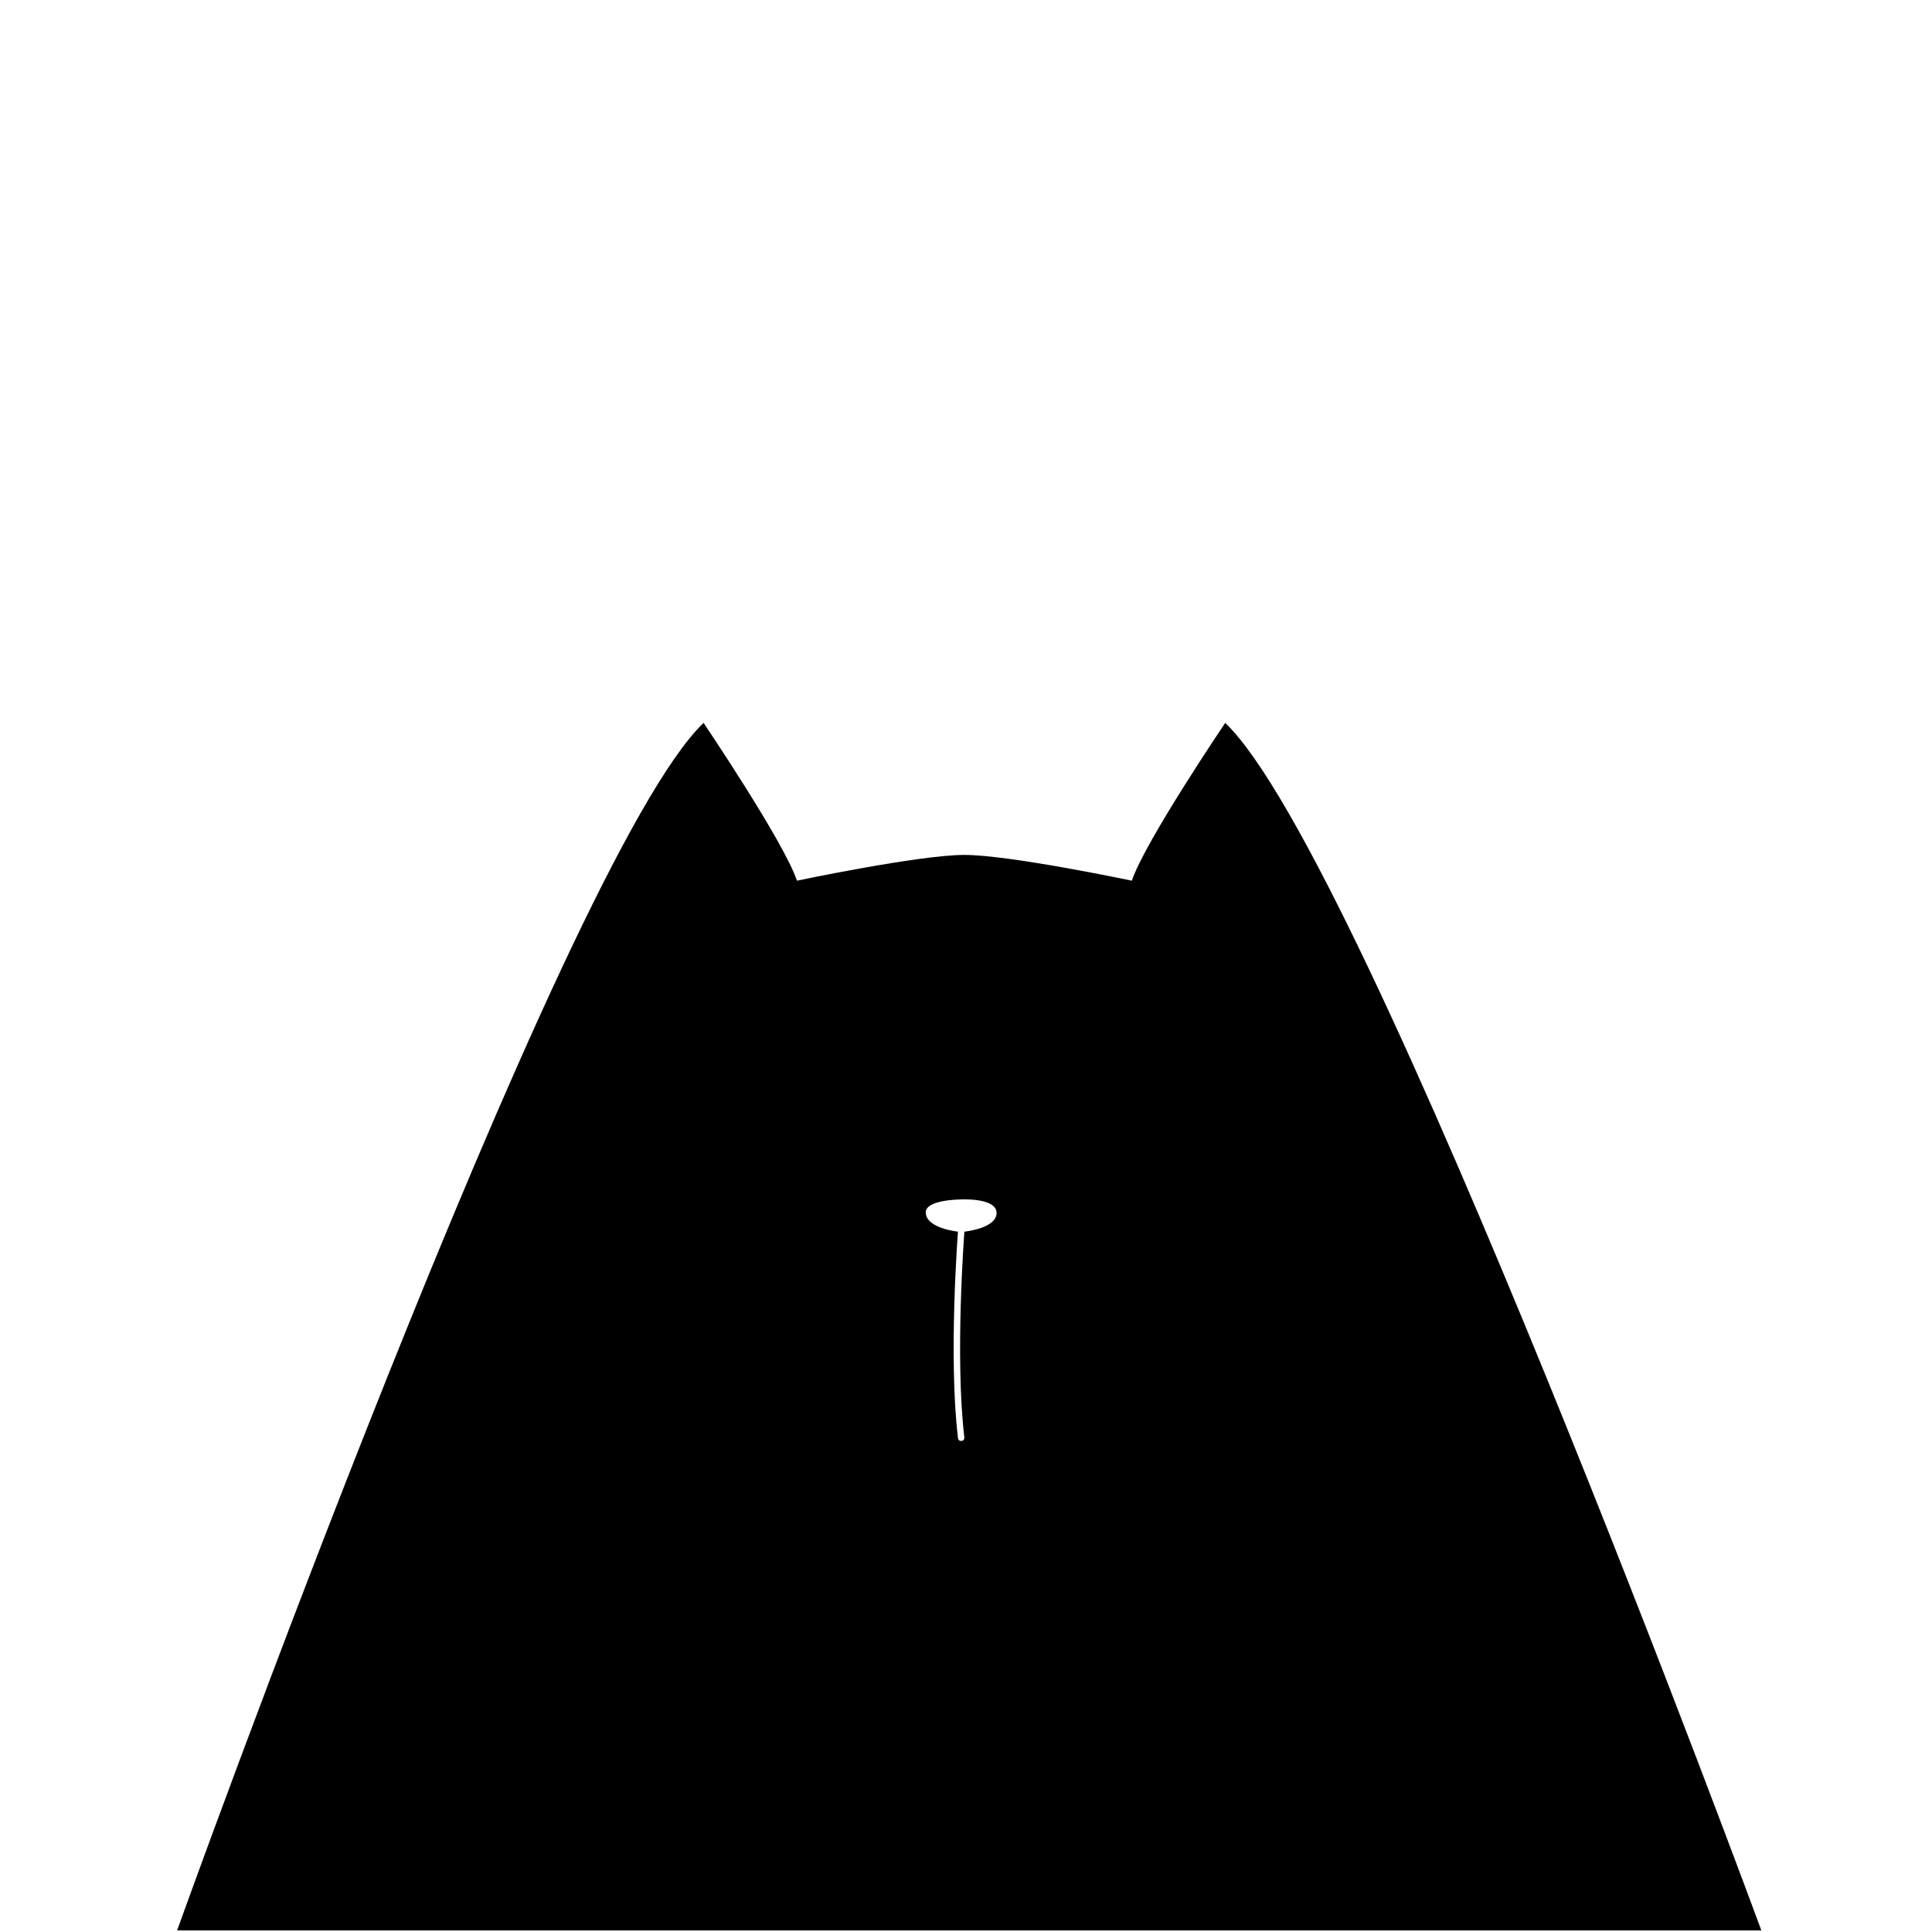<?xml version="1.0" encoding="utf-8"?>
<!-- Generator: Adobe Illustrator 21.1.0, SVG Export Plug-In . SVG Version: 6.00 Build 0)  -->
<svg version="1.1" id="Layer_1" xmlns="http://www.w3.org/2000/svg" xmlns:xlink="http://www.w3.org/1999/xlink" x="0px" y="0px"
	 viewBox="0 0 600 600" style="enable-background:new 0 0 600 600;" xml:space="preserve">
<path d="M380.5,224.5c0,0-25,37-29,49c0,0-38-8-52-8s-52,8-52,8c-4-12-29-49-29-49c-44,42-163.5,375-163.5,375h492
	C547,599.5,424.5,266.5,380.5,224.5z M299.5,382.5c0,0-3,39,0,64c0,0,0,1-1,1s-1-1-1-1c-3-25,0-64,0-64s-10-1-10-6c0-4,11-4,11-4
	s11-0.6,11,4.2S299.5,382.5,299.5,382.5z"/>
</svg>
